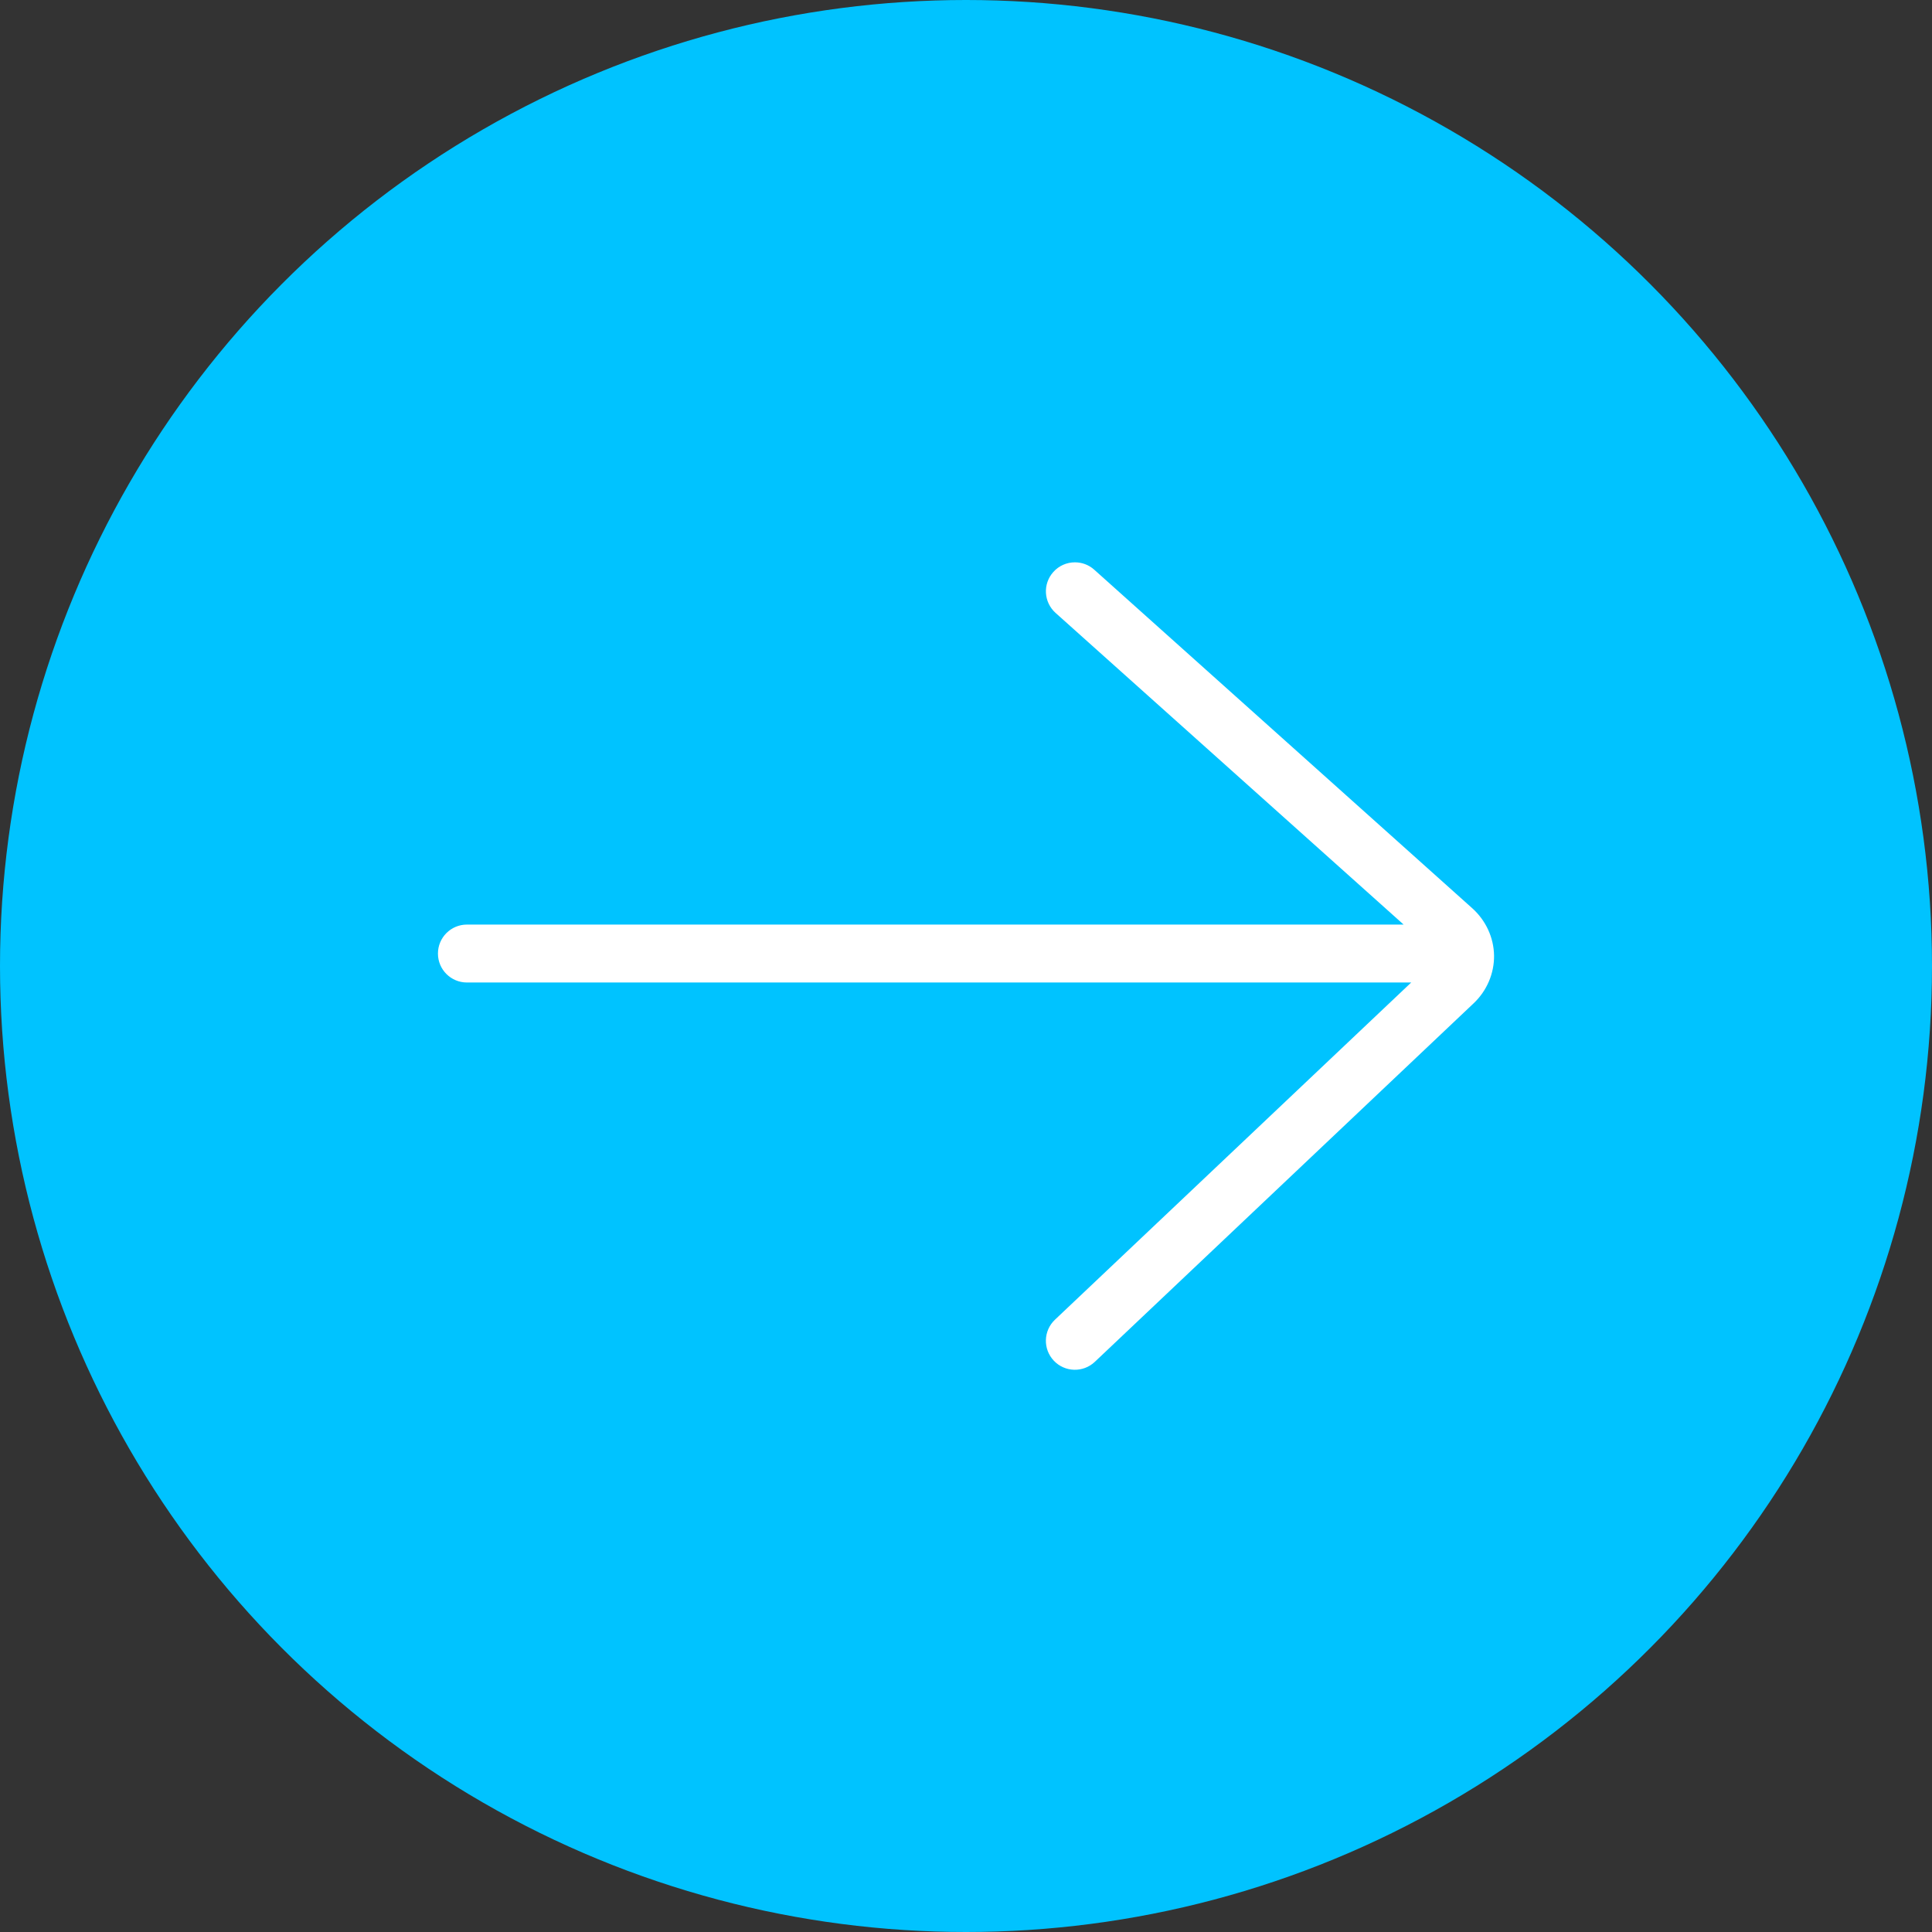<?xml version="1.0" encoding="utf-8"?>
<!-- Generator: Adobe Illustrator 16.0.4, SVG Export Plug-In . SVG Version: 6.00 Build 0)  -->
<!DOCTYPE svg PUBLIC "-//W3C//DTD SVG 1.1//EN" "http://www.w3.org/Graphics/SVG/1.1/DTD/svg11.dtd">
<svg version="1.1" id="Layer_1" xmlns:x="http://ns.adobe.com/Extensibility/1.0/" xmlns:i="http://ns.adobe.com/AdobeIllustrator/10.0/" xmlns:graph="http://ns.adobe.com/Graphs/1.0/"
	 xmlns="http://www.w3.org/2000/svg" xmlns:xlink="http://www.w3.org/1999/xlink" x="0px" y="0px" width="50px" height="50px"
	 viewBox="14.656 13.854 50 50" enable-background="new 14.656 13.854 50 50" xml:space="preserve">
<rect x="14.656" y="13.854" width="50" height="50" fill="#333333" stroke="none"/>
<circle fill="#00C3FF" cx="39.656" cy="38.854" r="25"/>
<g>
	<path fill="#FFFFFF" d="M26.74,39.281h24.438l-9.22,8.727c-0.301,0.285-0.314,0.76-0.029,1.061s0.76,0.314,1.061,0.029l9.804-9.279
		c0.343-0.324,0.534-0.775,0.528-1.237c-0.007-0.462-0.212-0.906-0.562-1.221l-9.785-8.763c-0.143-0.129-0.322-0.191-0.5-0.191
		c-0.206,0-0.411,0.084-0.559,0.25c-0.277,0.309-0.251,0.781,0.058,1.059l9.008,8.066H26.74c-0.414,0-0.75,0.336-0.75,0.75
		S26.326,39.281,26.74,39.281z"/>
</g>
</svg>
